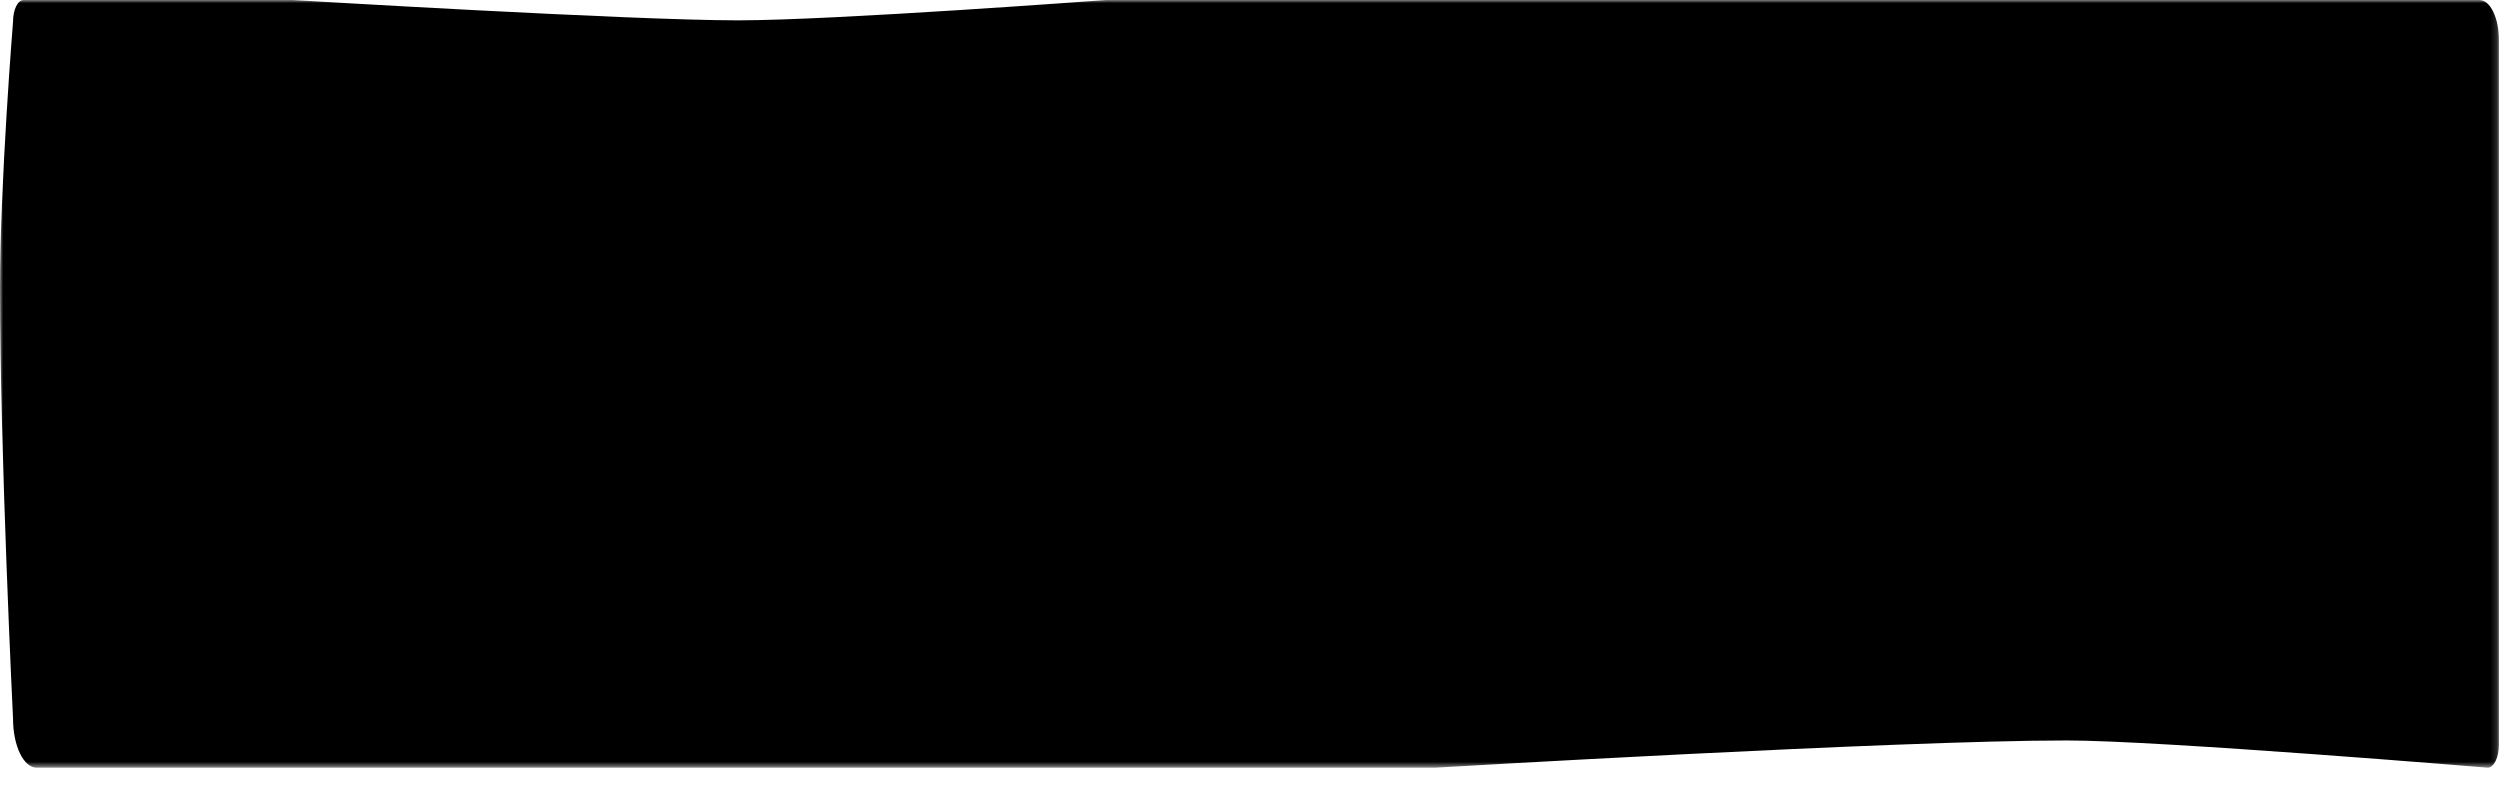 <svg viewBox="0 0 402 127" fill="none" xmlns="http://www.w3.org/2000/svg" preserveAspectRatio="none">
<mask id="mask0" mask-type="alpha" maskUnits="userSpaceOnUse" x="0" y="0" width="402" height="124">
<path fill-rule="evenodd" clip-rule="evenodd" d="M0 0H401.834V123.445H0V0Z" fill="white"/>
</mask>
<g mask="url(#mask0)">
<path fill-rule="evenodd" clip-rule="evenodd" d="M5.897 123.445H119.752H230.785C230.785 123.445 304.949 119.066 332.321 119.066C347.258 119.066 400.022 123.445 400.022 123.445C401.024 123.445 401.834 121.769 401.834 119.701V80.219V6.483C401.834 2.902 400.43 0 398.697 0H357.265H303.4H177.818C177.818 0 134.088 3.272 118.668 3.272C101.406 3.272 47.089 0 47.089 0H3.783C2.851 0 2.097 1.56 2.097 3.484C2.097 3.484 0 29.419 0 46.325C0 72.601 2.097 115.591 2.097 115.591C2.097 119.928 3.799 123.445 5.897 123.445Z" fill="black"/>
</g>
</svg>
